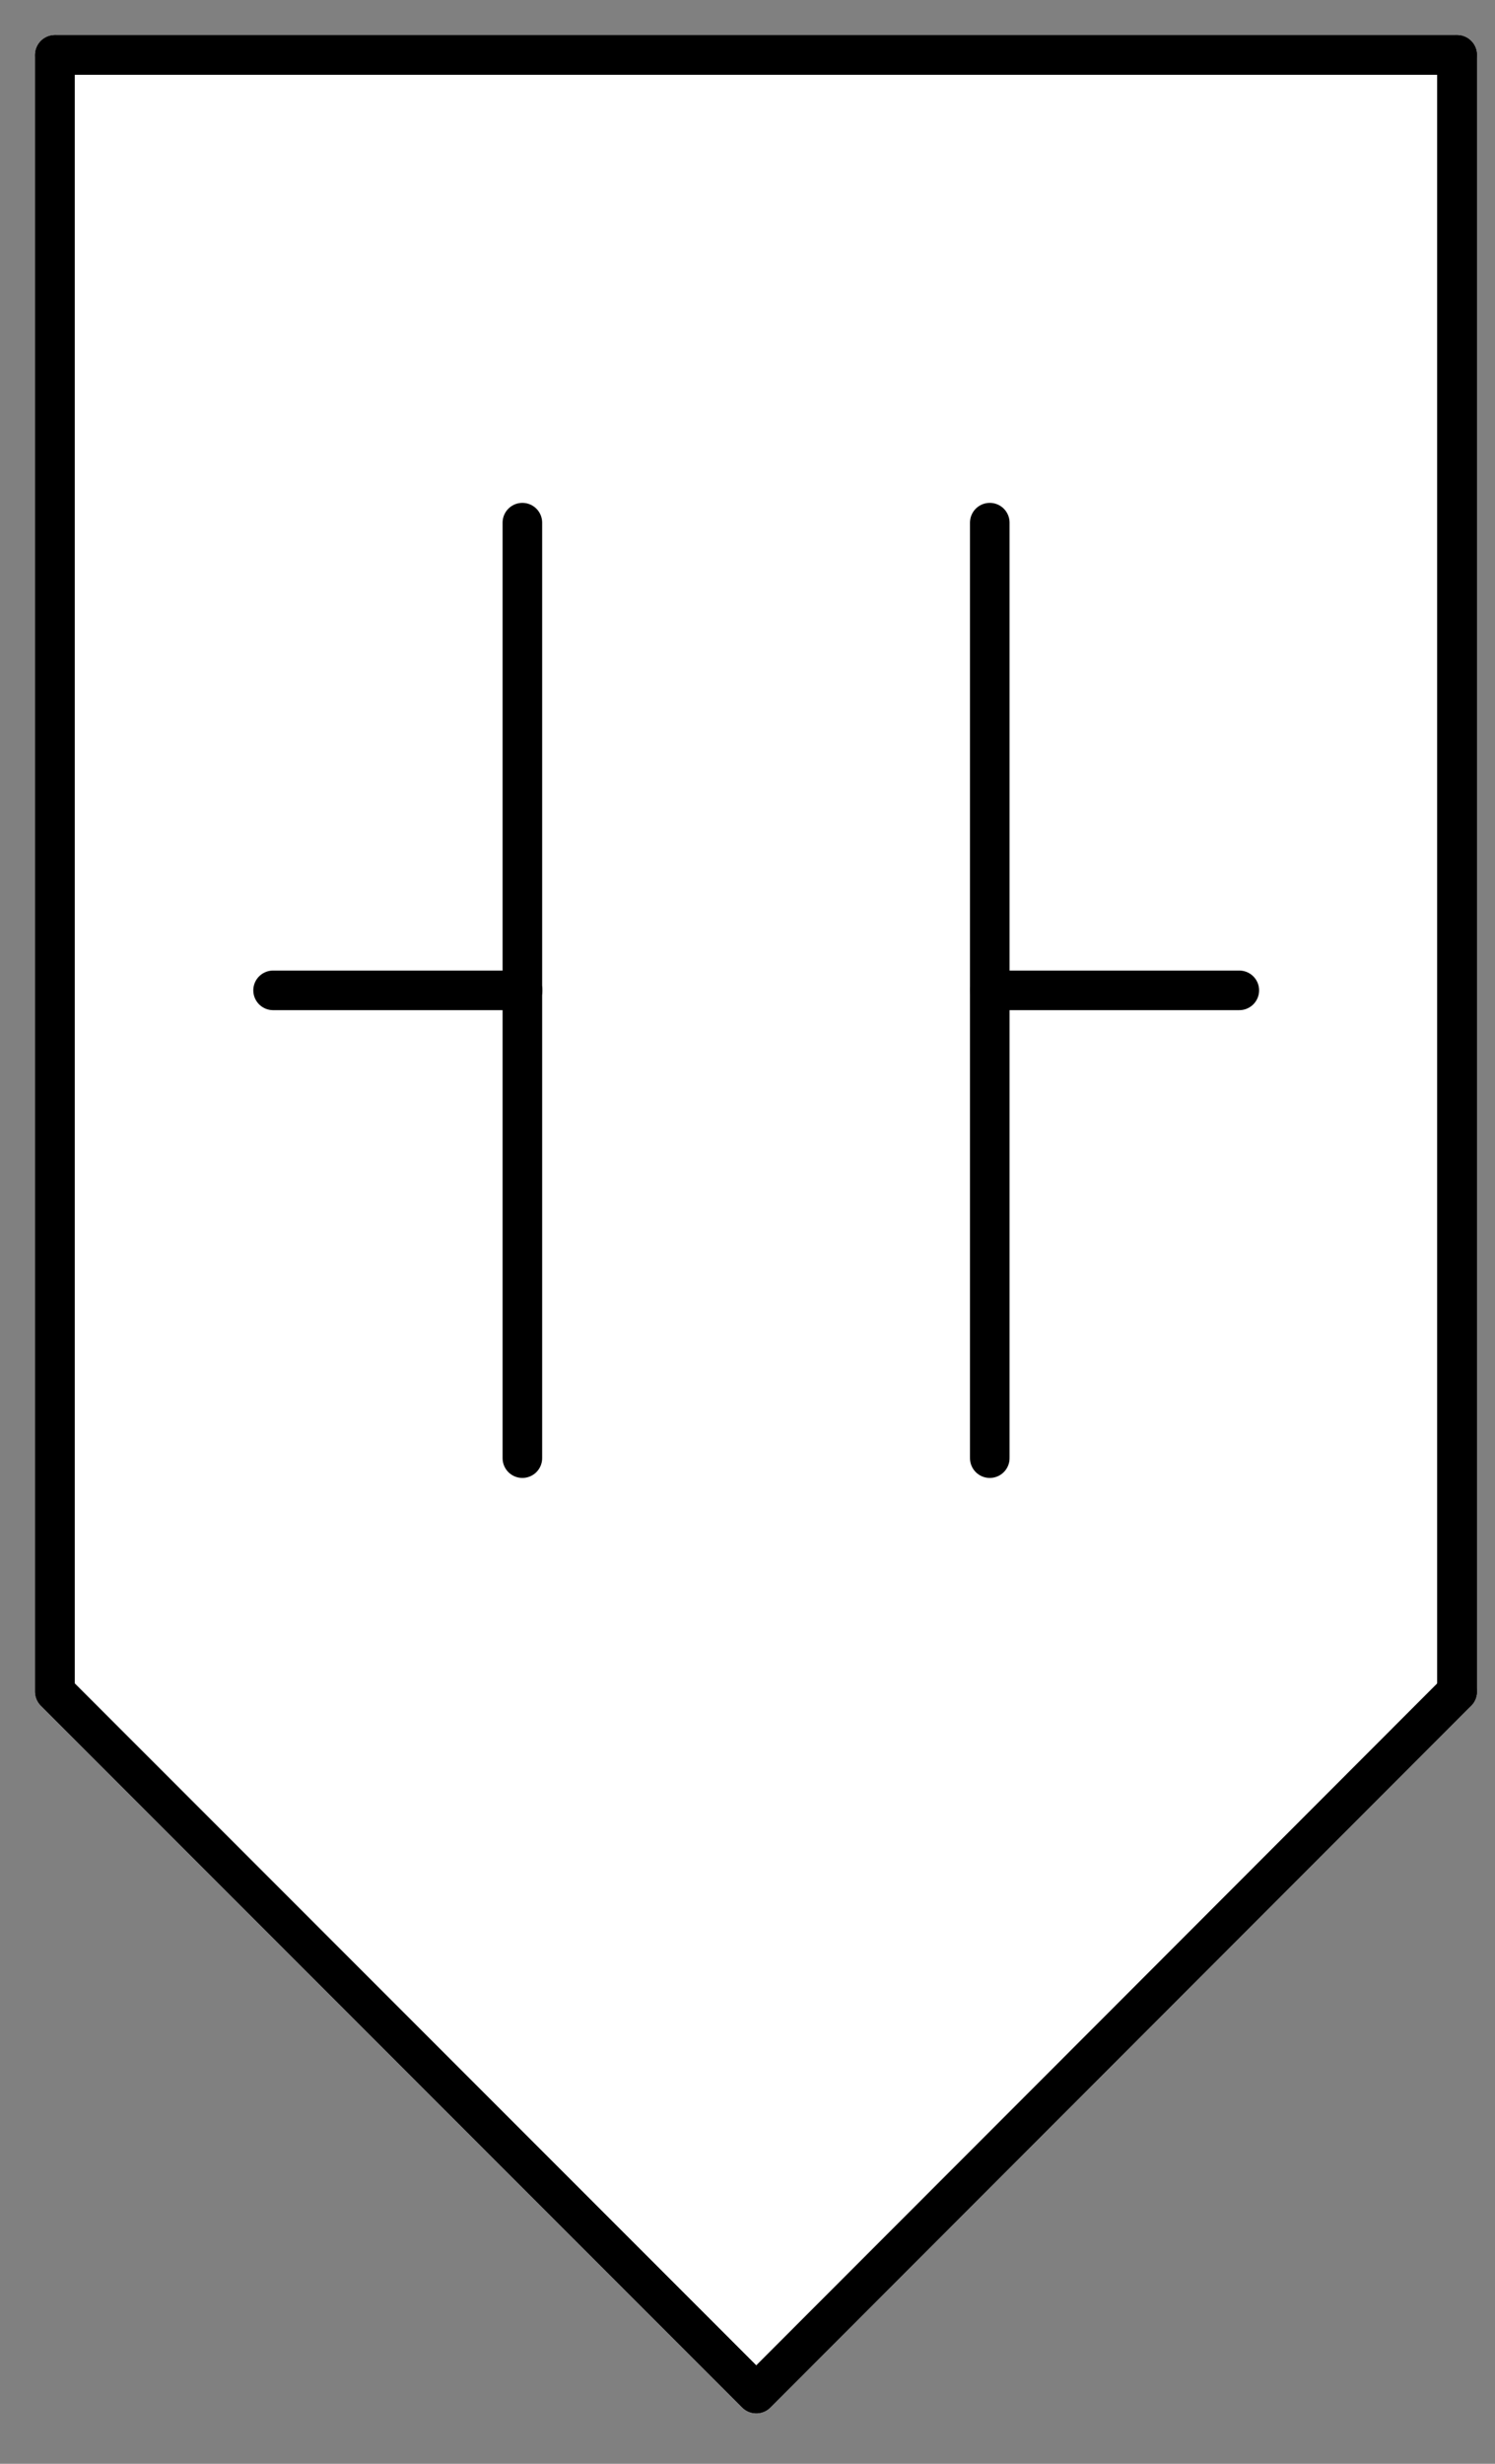 <?xml version="1.0" encoding="UTF-8"?>
<!--
/*******************************************************************************
* Copyright (c) 2010-2017 ITER Organization.
* All rights reserved. This program and the accompanying materials
* are made available under the terms of the Eclipse Public License v1.0
* which accompanies this distribution, and is available at
* http://www.eclipse.org/legal/epl-v10.html
******************************************************************************/
-->
<svg xmlns="http://www.w3.org/2000/svg" xmlns:xlink="http://www.w3.org/1999/xlink" width="51pt" height="84pt" viewBox="0 0 51 84" version="1.1">
<rect x="0" y="0" width="51" height="84" fill="#808080" stroke="none"/>
<g id="surface1">
<path style=" stroke:none;fill-rule:evenodd;fill:rgb(100%,100%,100%);fill-opacity:1;" d="M 49.707 1.875 L 1.875 1.875 L 1.875 57.676 L 25.801 81.602 L 49.707 57.676 Z "/>
<path style="fill:none;stroke-width:0.72;stroke-linecap:round;stroke-linejoin:round;stroke:rgb(0%,0%,0%);stroke-opacity:1;stroke-miterlimit:3;" d="M 0 44.52 L 25.51 44.52 " transform="matrix(1.875,0,0,1.875,1.875,-81.6)"/>
<path style="fill:none;stroke-width:0.72;stroke-linecap:round;stroke-linejoin:round;stroke:rgb(0%,0%,0%);stroke-opacity:1;stroke-miterlimit:3;" d="M 25.51 2 L 0 2 L 0 31.76 L 12.76 44.521 L 25.51 31.76 Z " transform="matrix(1.875,0,0,1.875,1.875,-1.875)"/>
<path style="fill:none;stroke-width:0.72;stroke-linecap:round;stroke-linejoin:round;stroke:rgb(0%,0%,0%);stroke-opacity:1;stroke-miterlimit:3;" d="M 0 2 L 0 31.76 L 12.76 44.521 L 25.51 31.76 " transform="matrix(1.875,0,0,1.875,1.875,-1.875)"/>
<path style="fill:none;stroke-width:0.72;stroke-linecap:round;stroke-linejoin:round;stroke:rgb(0%,0%,0%);stroke-opacity:1;stroke-miterlimit:3;" d="M 0 14.76 L 0 44.52 " transform="matrix(1.875,0,0,1.875,49.706,-25.8)"/>
<path style="fill:none;stroke-width:0.72;stroke-linecap:round;stroke-linejoin:round;stroke:rgb(0%,0%,0%);stroke-opacity:1;stroke-miterlimit:3;" d="M 0 44.52 L 4.54 44.52 " transform="matrix(1.875,0,0,1.875,9.316,-49.71)"/>
<path style="fill:none;stroke-width:0.72;stroke-linecap:round;stroke-linejoin:round;stroke:rgb(0%,0%,0%);stroke-opacity:1;stroke-miterlimit:3;" d="M -0 44.52 L 17.01 44.52 " transform="matrix(0,1.875,-1.875,0,101.295,17.82)"/>
<path style="fill:none;stroke-width:0.72;stroke-linecap:round;stroke-linejoin:round;stroke:rgb(0%,0%,0%);stroke-opacity:1;stroke-miterlimit:3;" d="M -0 44.52 L 17.01 44.52 " transform="matrix(0,1.875,-1.875,0,117.24,17.82)"/>
<path style="fill:none;stroke-width:0.72;stroke-linecap:round;stroke-linejoin:round;stroke:rgb(0%,0%,0%);stroke-opacity:1;stroke-miterlimit:3;" d="M 0 44.52 L 4.54 44.52 " transform="matrix(1.875,0,0,1.875,33.765,-49.71)"/>
</g>
</svg>
